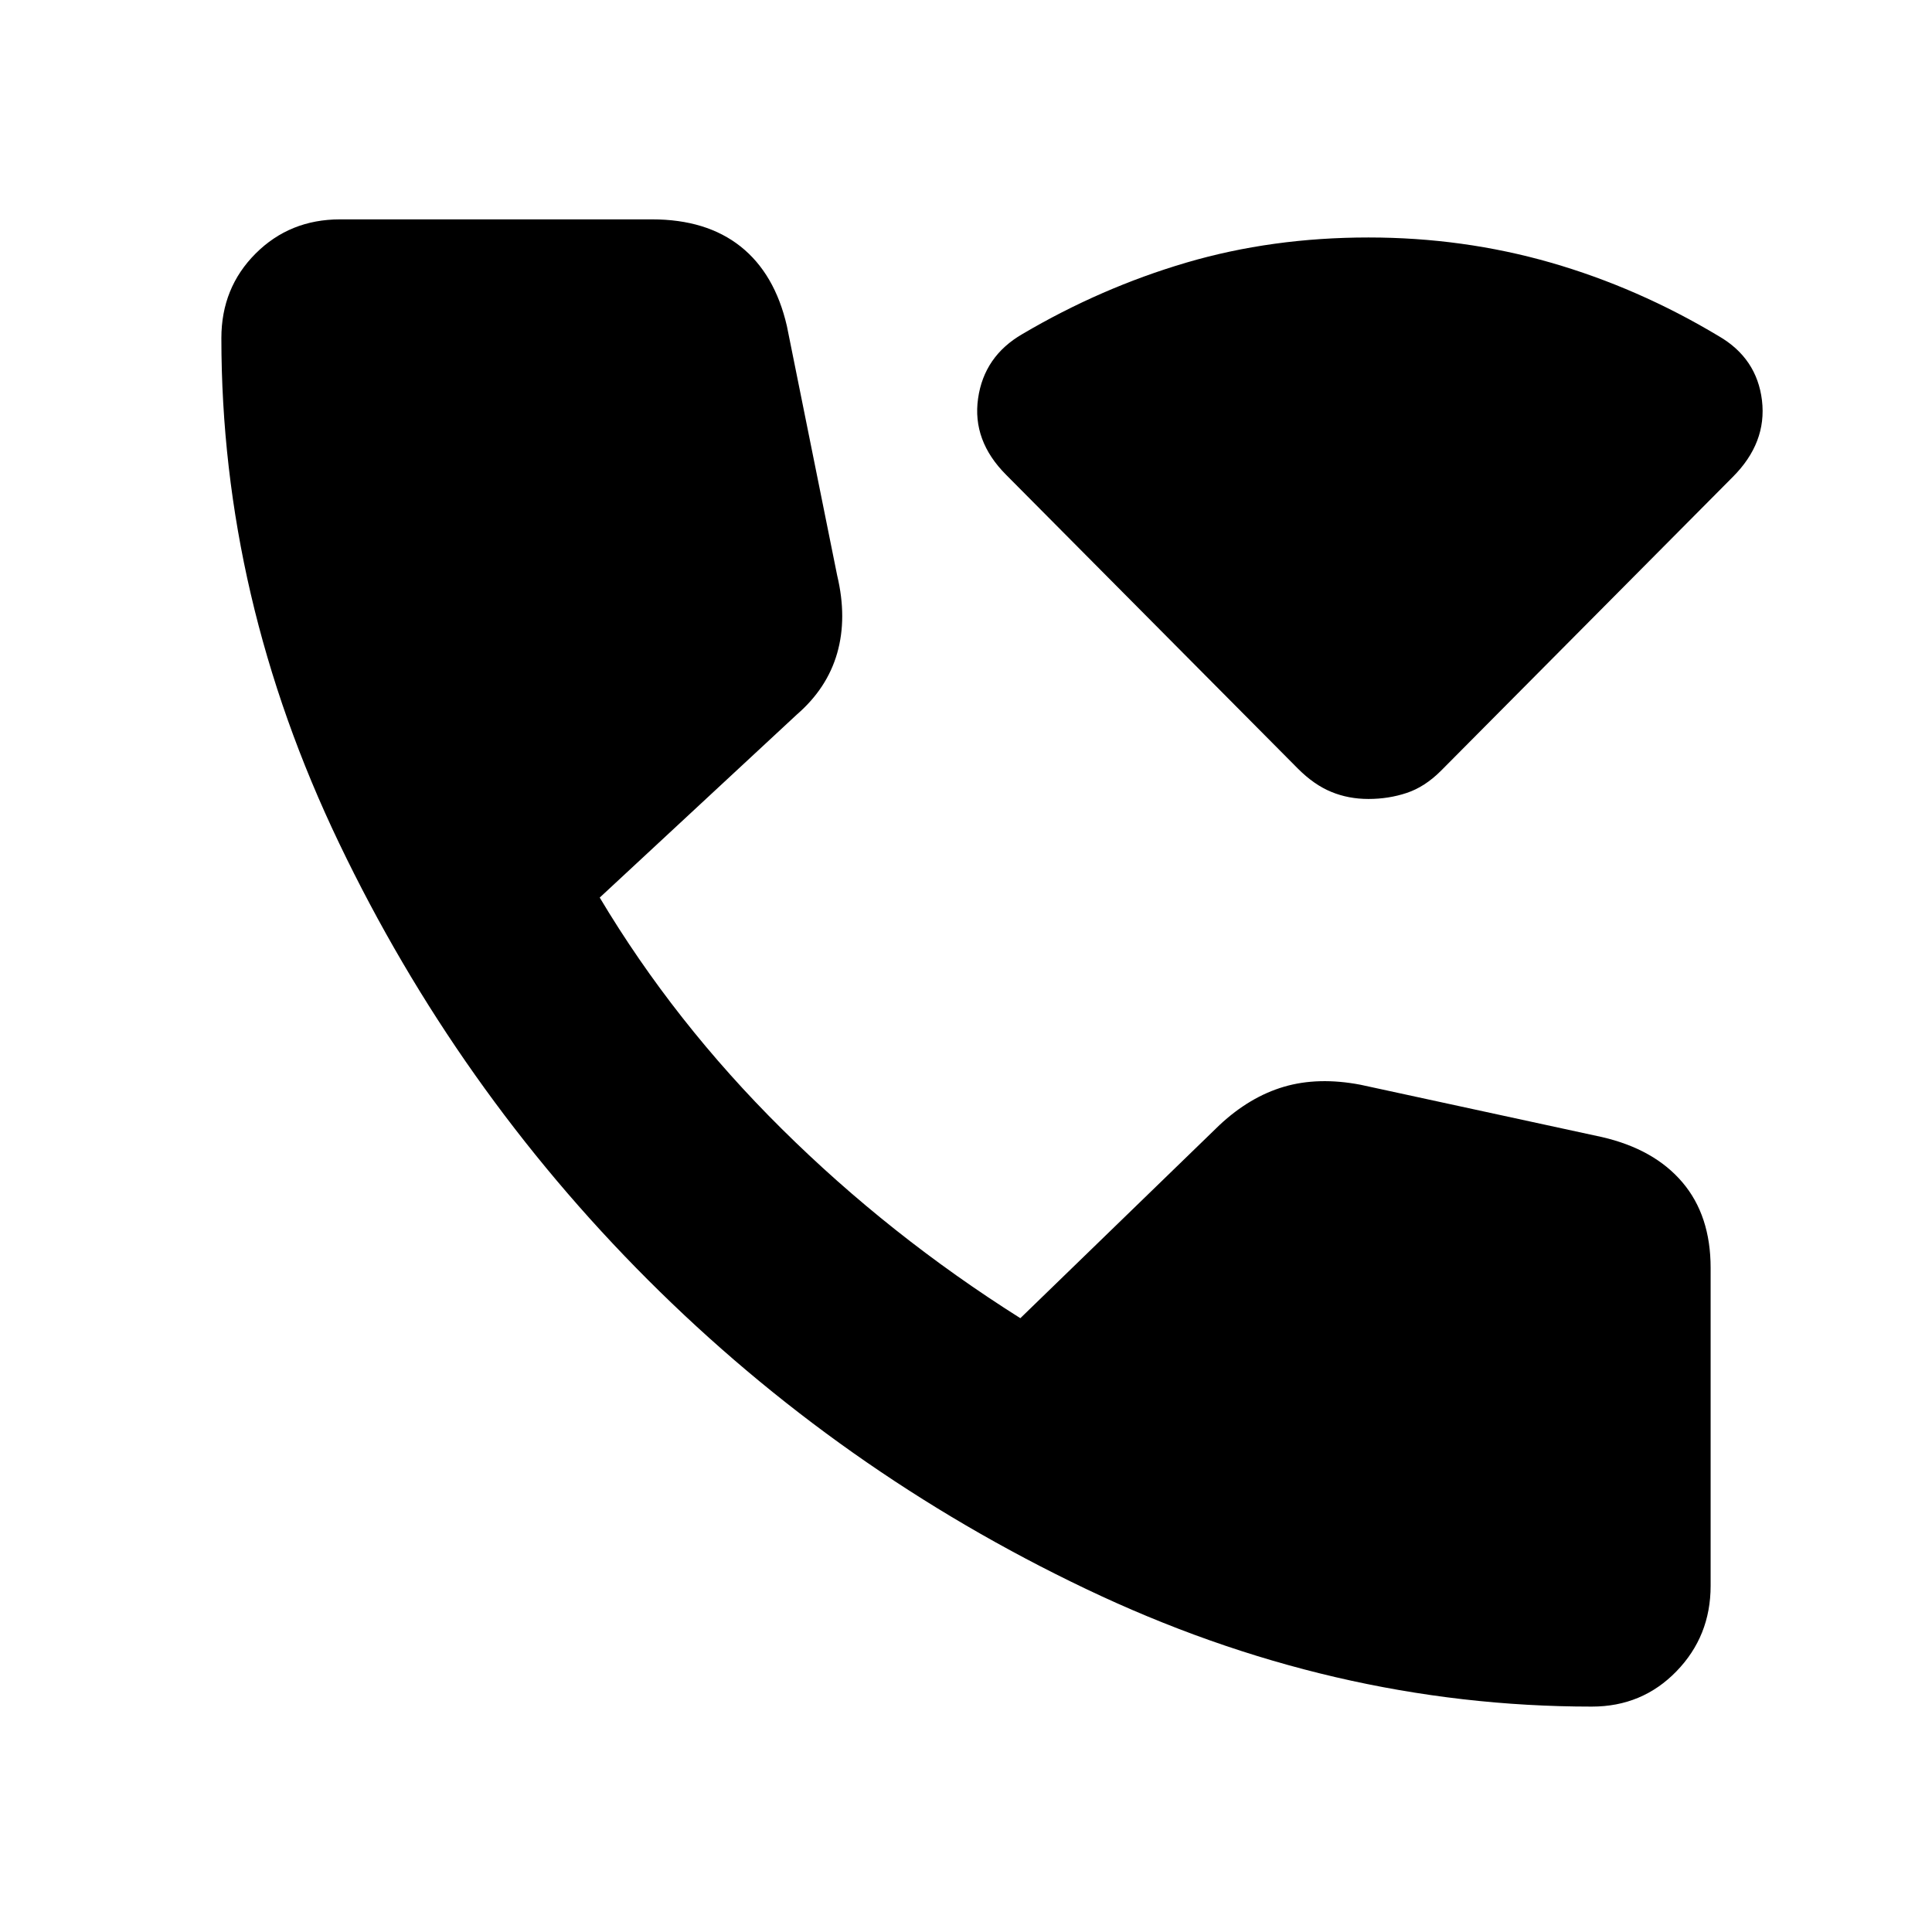 <svg xmlns="http://www.w3.org/2000/svg" height="24" width="24"><path d="M17 9.925q-.25 0-.462-.088-.213-.087-.413-.287L12.5 5.9q-.425-.425-.35-.95.075-.525.55-.8.975-.575 2.038-.888Q15.8 2.95 17 2.95q1.175 0 2.263.312 1.087.313 2.087.913.475.275.538.8.062.525-.363.95L17.9 9.575q-.2.2-.425.275-.225.075-.475.075ZM19.775 21.2q-3.225 0-6.287-1.463-3.063-1.462-5.438-3.837-2.375-2.375-3.837-5.425Q2.75 7.425 2.75 4.2q0-.625.425-1.05.425-.425 1.05-.425H8.1q.675 0 1.1.337.425.338.575.988l.625 3.1q.125.525 0 .963-.125.437-.5.762L7.45 11.15q.925 1.55 2.263 2.875 1.337 1.325 2.962 2.35l2.475-2.4q.375-.35.8-.475.425-.125.95-.025l3 .65q.65.15 1 .563.35.412.35 1.062v3.95q0 .625-.425 1.062-.425.438-1.05.438Z"/></svg>